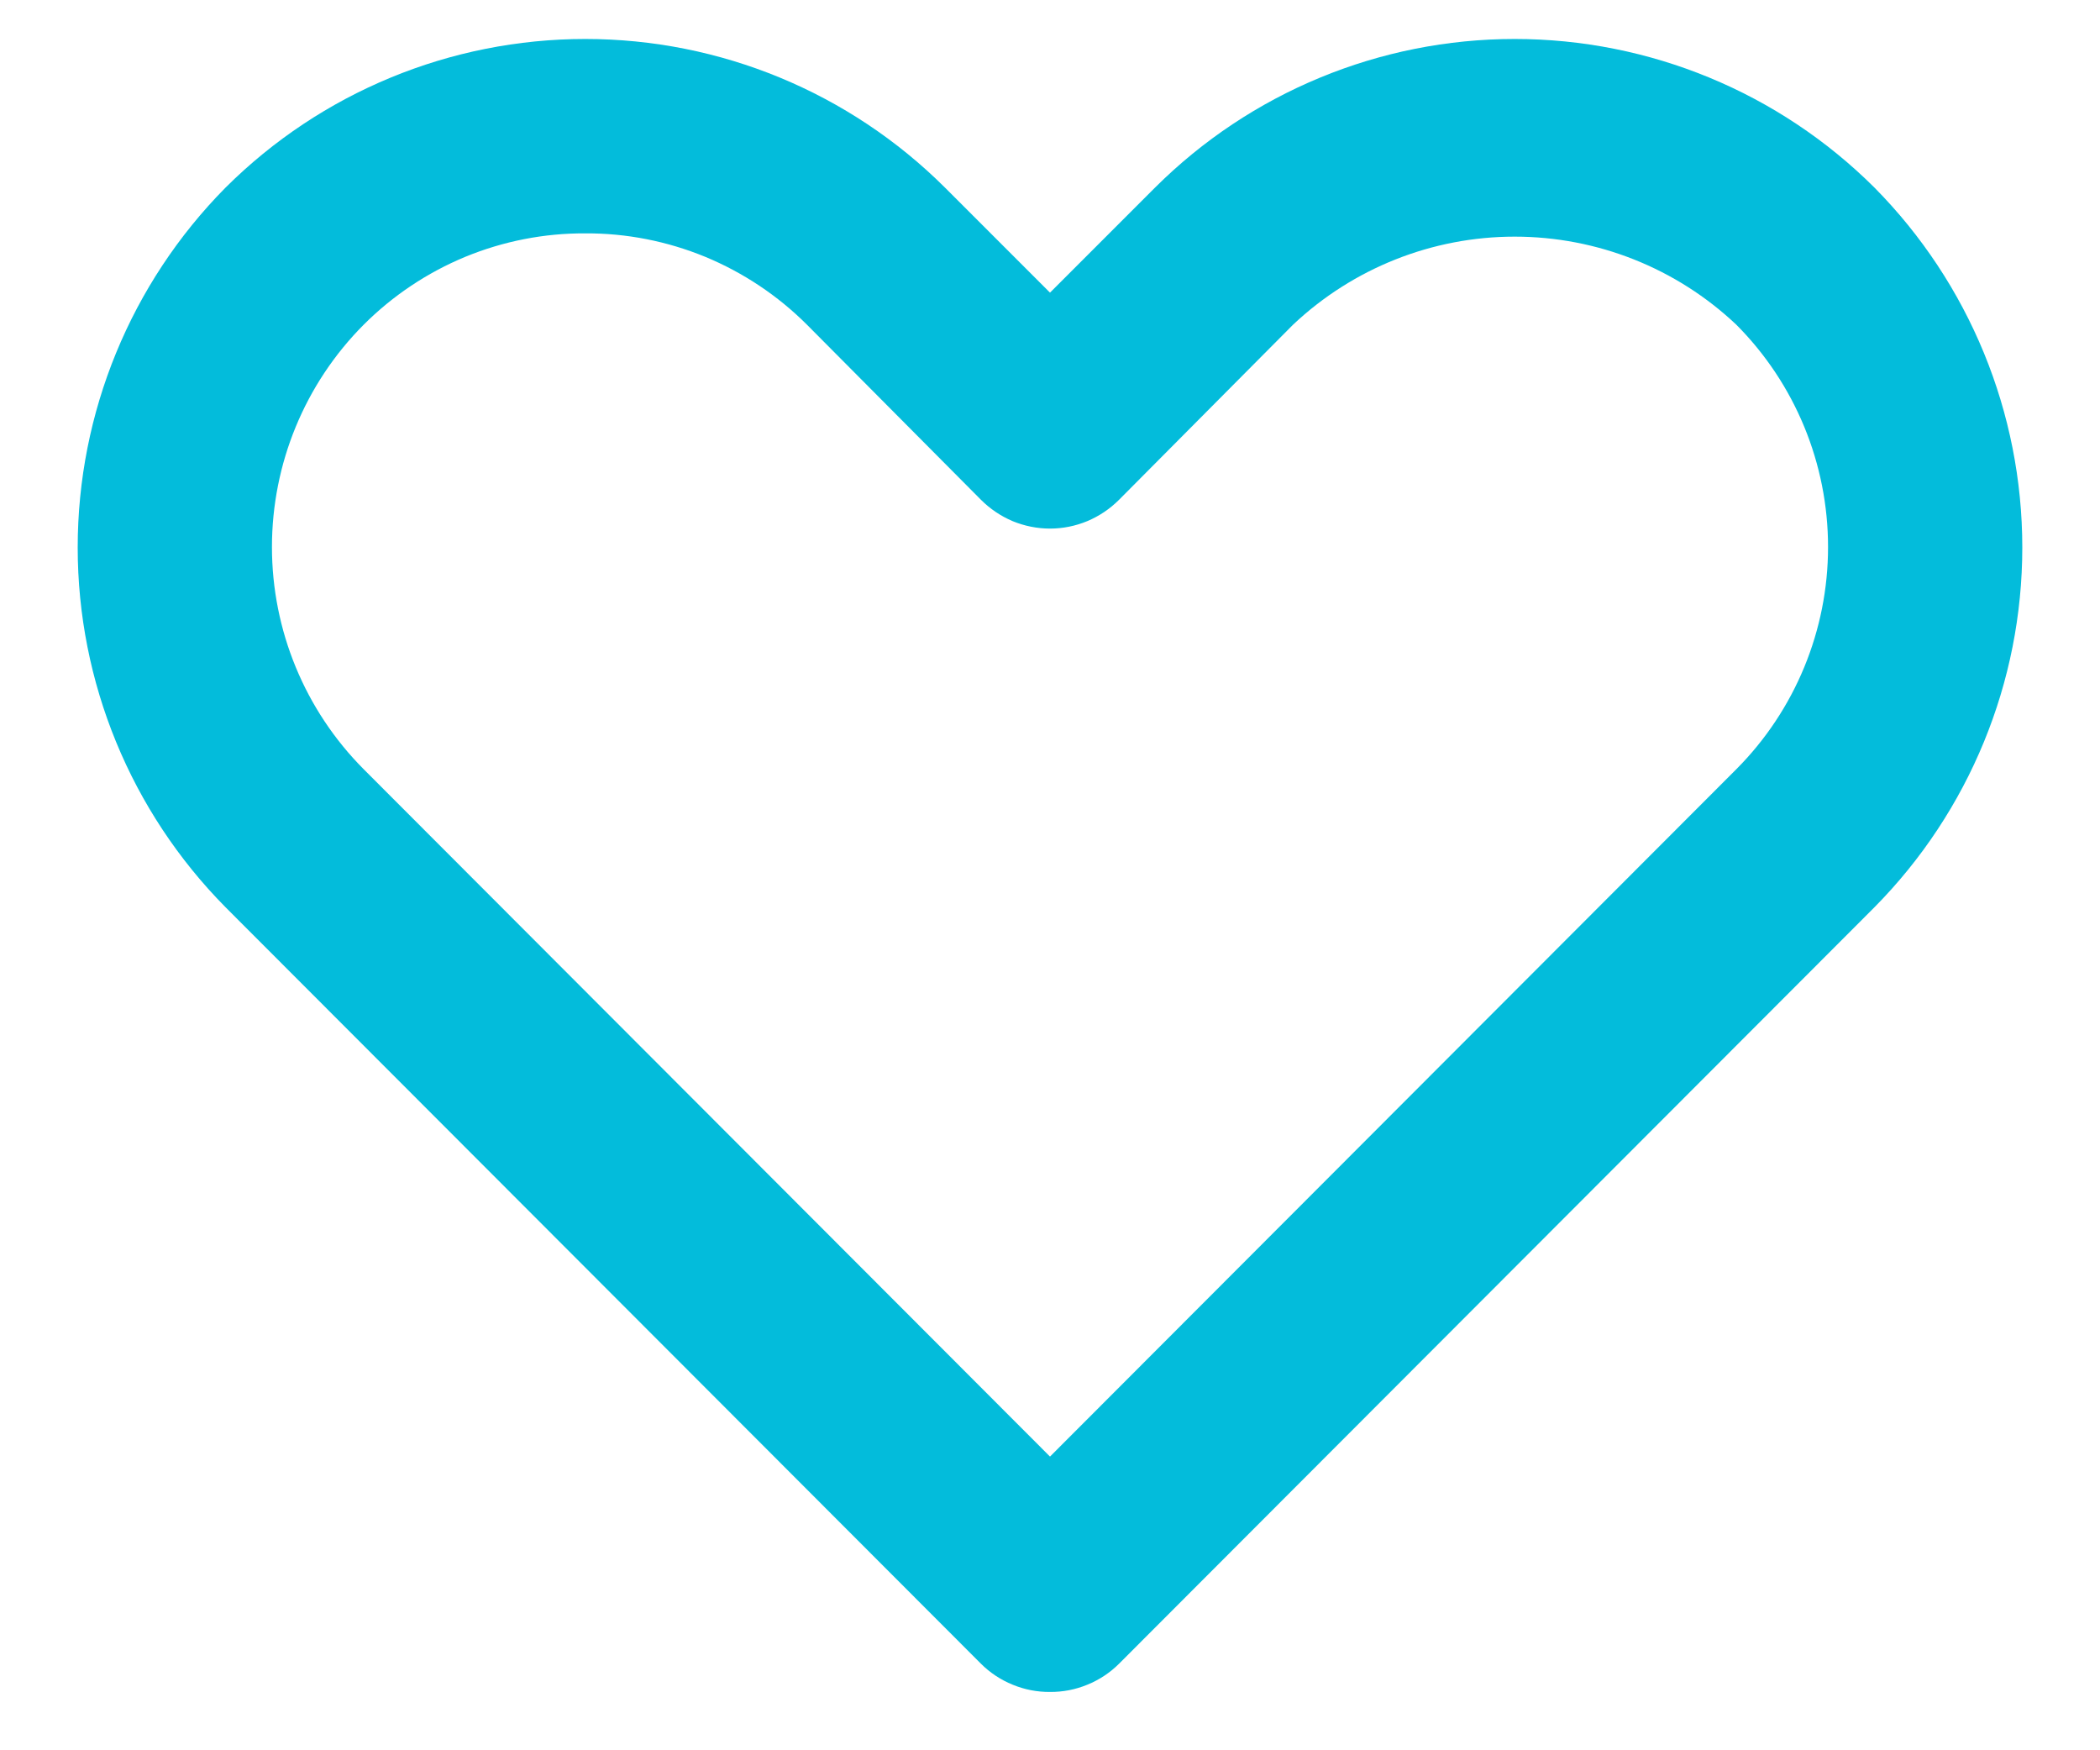 <svg width="18" height="15" viewBox="0 0 18 15" fill="none" xmlns="http://www.w3.org/2000/svg">
<path d="M9 14.5C8.89 14.501 8.782 14.48 8.68 14.438C8.579 14.397 8.486 14.336 8.408 14.258L1.933 7.775C1.121 6.954 0.666 5.846 0.666 4.692C0.666 3.537 1.121 2.429 1.933 1.608C2.752 0.792 3.861 0.334 5.017 0.334C6.173 0.334 7.281 0.792 8.1 1.608L9 2.508L9.9 1.608C10.719 0.792 11.827 0.334 12.983 0.334C14.139 0.334 15.248 0.792 16.067 1.608C16.879 2.429 17.334 3.537 17.334 4.692C17.334 5.846 16.879 6.954 16.067 7.775L9.592 14.258C9.514 14.336 9.421 14.397 9.32 14.438C9.218 14.48 9.11 14.501 9 14.5ZM5.017 2C4.664 1.998 4.314 2.067 3.988 2.201C3.662 2.336 3.366 2.534 3.117 2.783C2.613 3.289 2.331 3.974 2.331 4.688C2.331 5.401 2.613 6.086 3.117 6.592L9 12.483L14.883 6.592C15.387 6.086 15.669 5.401 15.669 4.688C15.669 3.974 15.387 3.289 14.883 2.783C14.37 2.298 13.69 2.028 12.983 2.028C12.277 2.028 11.597 2.298 11.083 2.783L9.592 4.283C9.514 4.361 9.422 4.423 9.32 4.466C9.219 4.508 9.11 4.53 9 4.53C8.89 4.53 8.781 4.508 8.679 4.466C8.578 4.423 8.486 4.361 8.408 4.283L6.917 2.783C6.668 2.534 6.371 2.336 6.045 2.201C5.719 2.067 5.369 1.998 5.017 2Z" fill="#03BCDB"/>
</svg>
